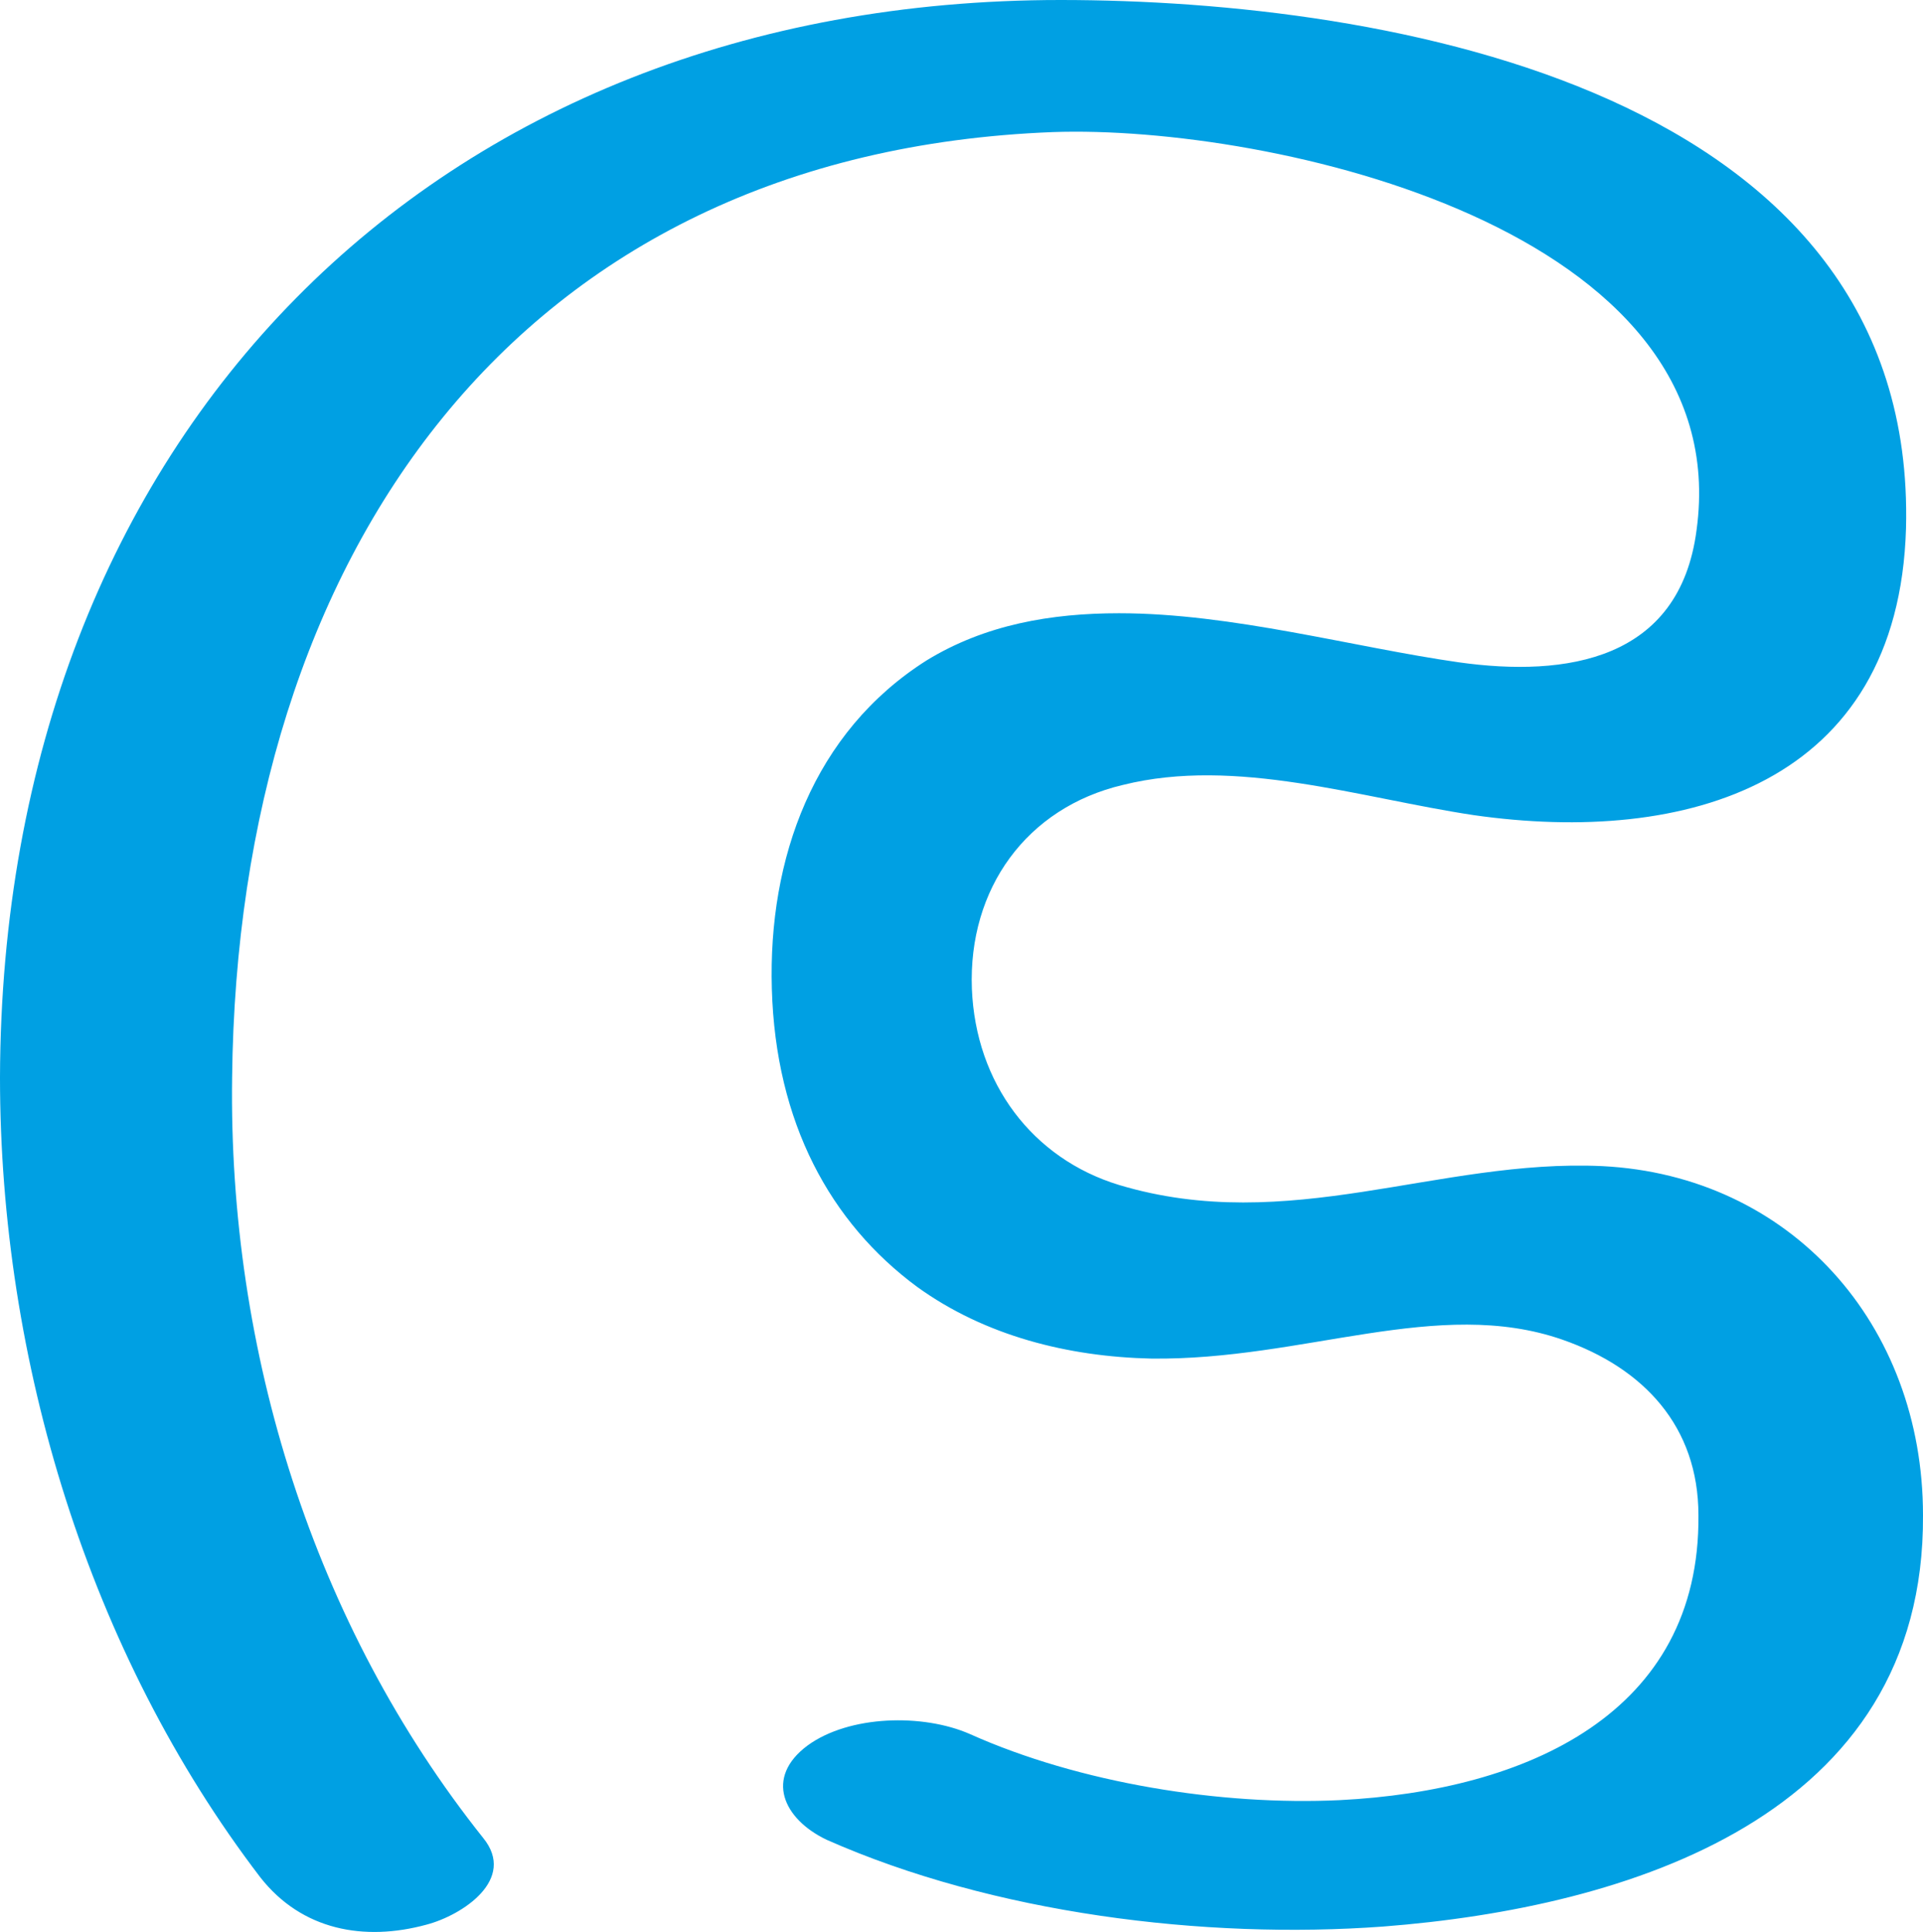 <?xml version="1.0" encoding="UTF-8"?>
<!DOCTYPE svg PUBLIC "-//W3C//DTD SVG 1.1//EN" "http://www.w3.org/Graphics/SVG/1.1/DTD/svg11.dtd">
<!-- Creator: CorelDRAW X8 -->
<svg xmlns="http://www.w3.org/2000/svg" xml:space="preserve" width="1019px" height="1024px" version="1.1" style="shape-rendering:geometricPrecision; text-rendering:geometricPrecision; image-rendering:optimizeQuality; fill-rule:evenodd; clip-rule:evenodd"
viewBox="0 0 1019 1024"
 xmlns:xlink="http://www.w3.org/1999/xlink">
 <defs>
  <style type="text/css">
   <![CDATA[
    .fil0 {fill:#00A0E3;fill-rule:nonzero}
   ]]>
  </style>
 </defs>
 <g id="Layer_x0020_1">
  <path class="fil0" d="M438 975c88,39 200,53 295,46 129,-10 287,-58 286,-218 0,-101 -70,-180 -170,-185 -87,-4 -166,37 -256,10 -46,-14 -76,-54 -78,-104 -2,-53 29,-96 80,-108 60,-15 126,7 186,16 112,16 225,-16 229,-152 6,-232 -275,-280 -448,-280 -332,0 -561,231 -562,571 0,150 47,305 138,424 22,28 55,34 88,25 19,-5 48,-24 30,-46 -90,-113 -135,-258 -133,-403 3,-276 150,-490 435,-501 115,-4 363,51 341,211 -9,69 -69,78 -126,70 -56,-8 -120,-26 -180,-26 -36,0 -71,6 -102,25 -60,38 -84,105 -82,174 2,71 31,124 77,158 36,26 80,37 124,38 81,1 152,-33 218,-10 43,15 72,46 72,93 1,105 -91,146 -190,151 -63,3 -138,-9 -196,-35 -25,-11 -64,-10 -86,6 -23,17 -13,39 10,50z"/>
 </g>
</svg>
